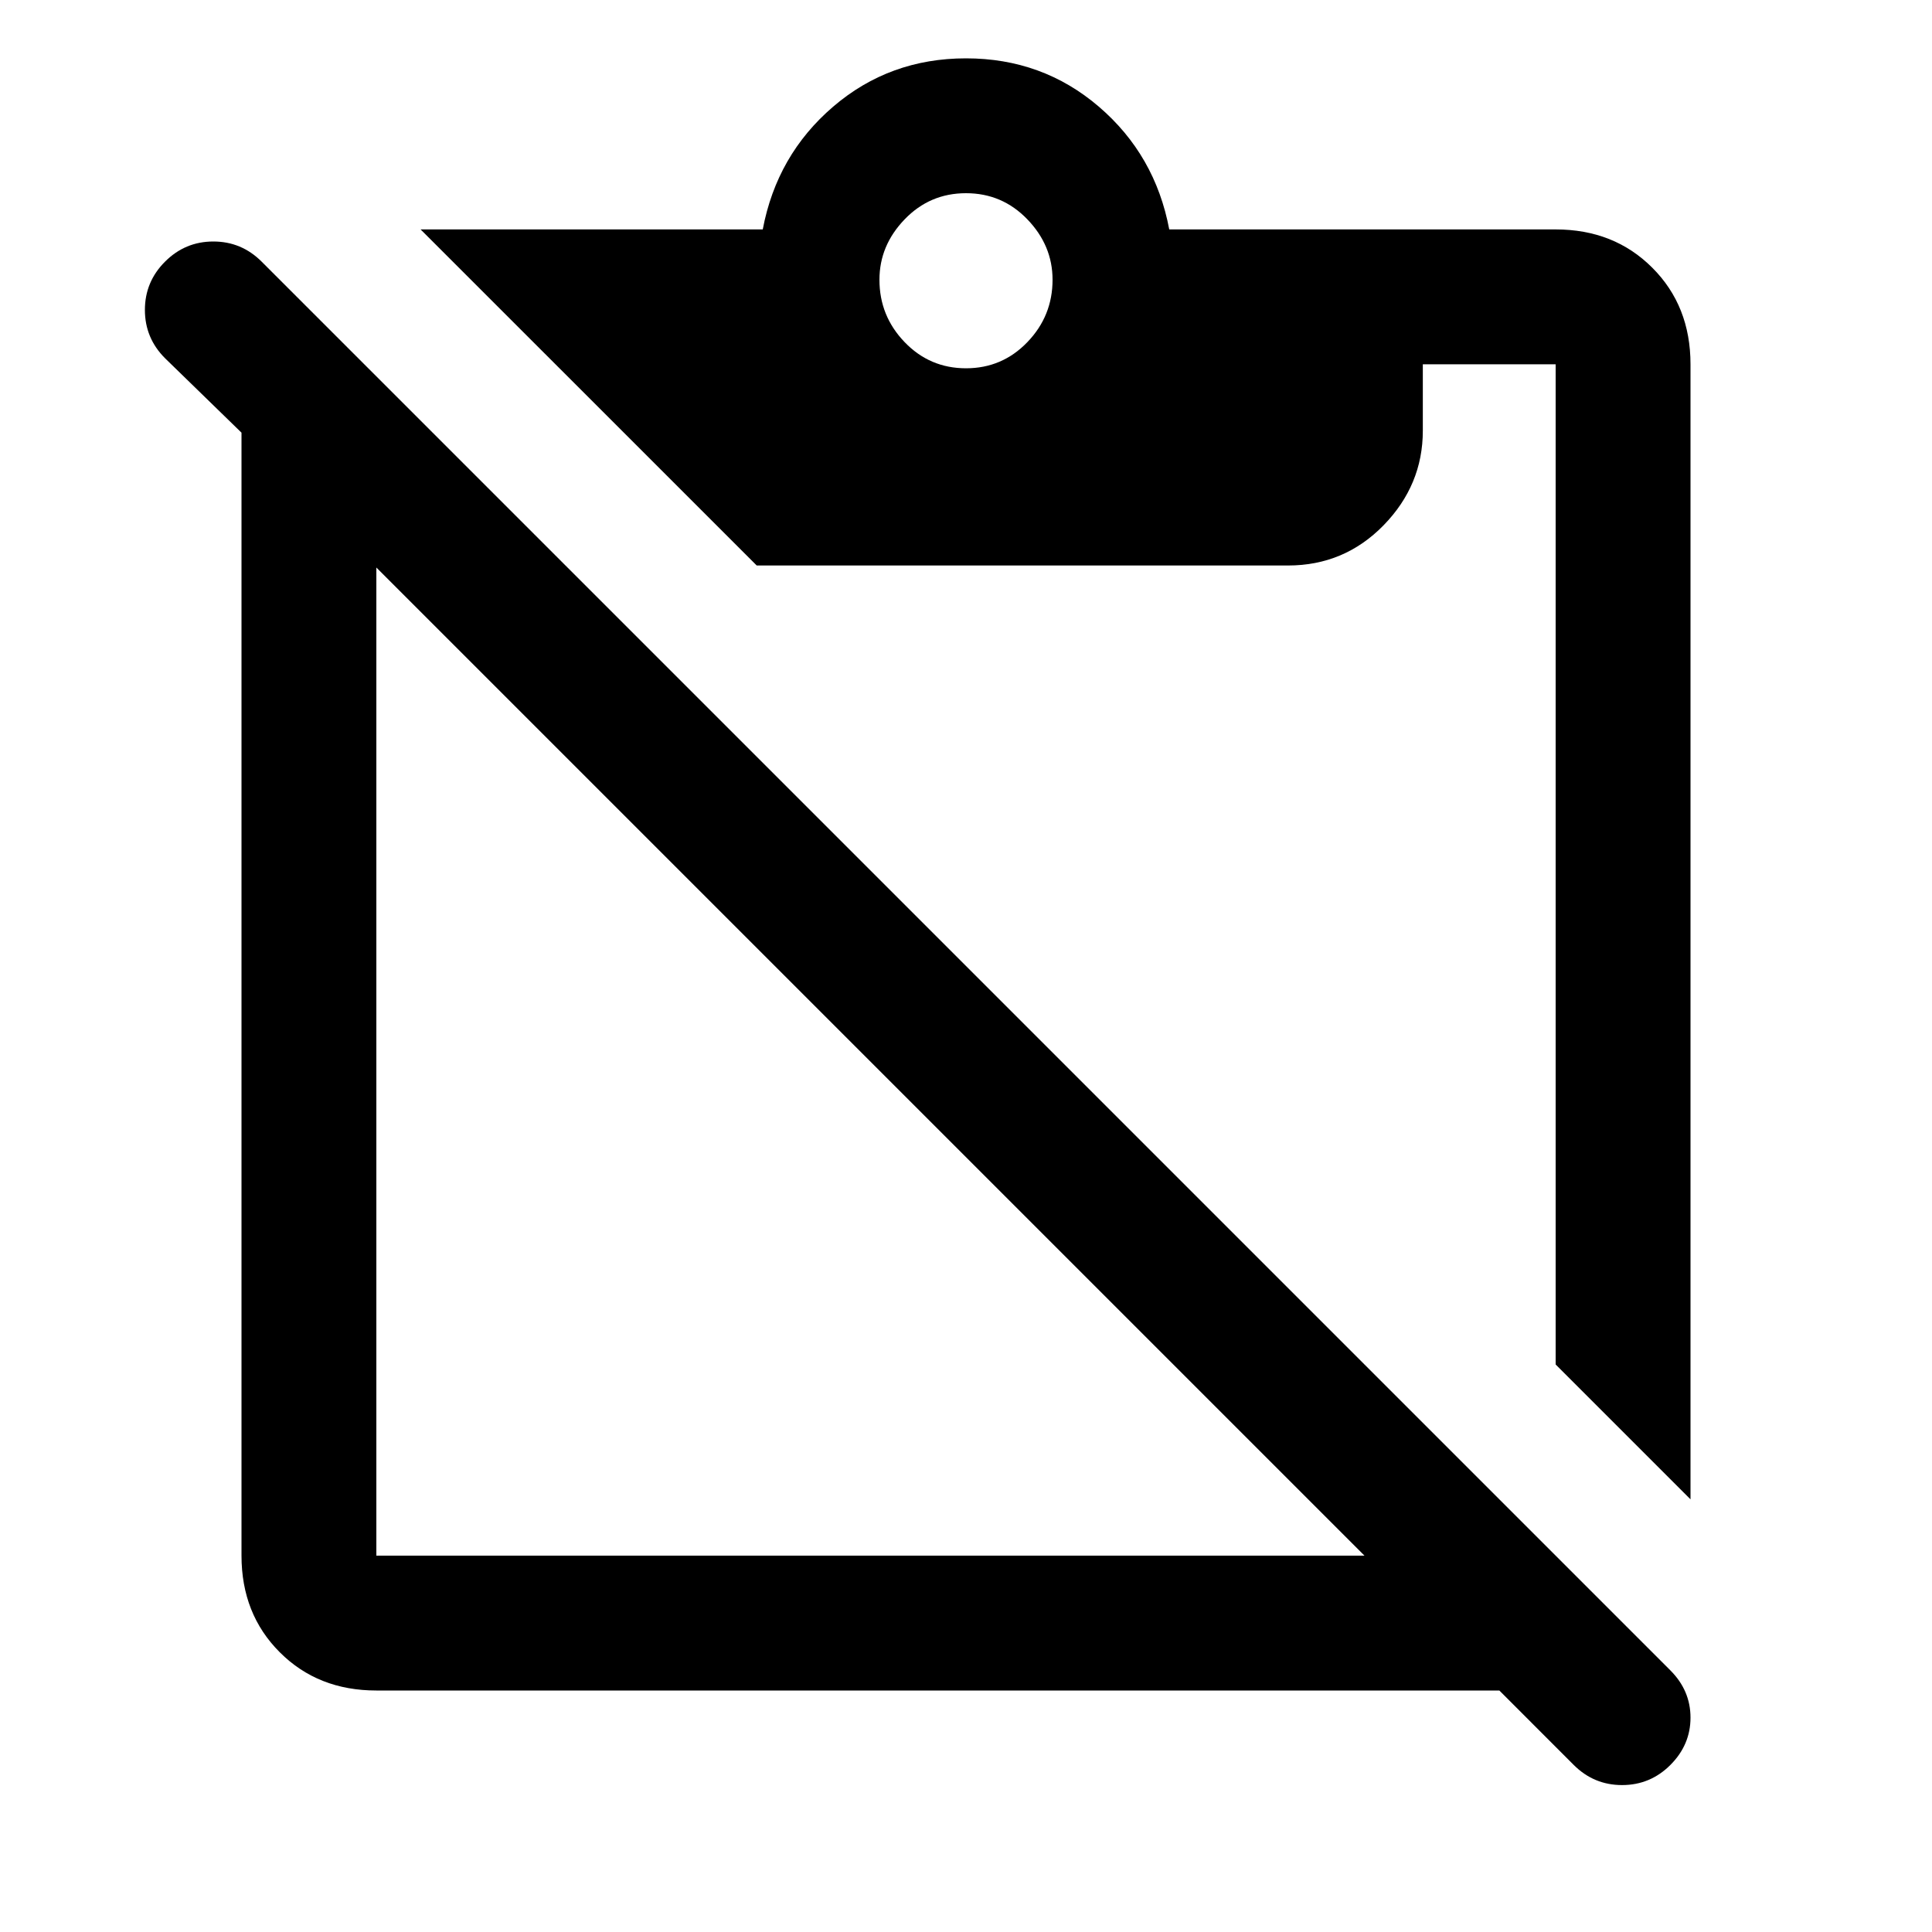<svg xmlns="http://www.w3.org/2000/svg" height="40" width="40"><path d="M7.792 35Q6.583 35 5.792 34.208Q5 33.417 5 32.208V8.958Q5 8.958 5 8.958Q5 8.958 5 8.958L3.417 7.417Q3 7 3 6.417Q3 5.833 3.417 5.417Q3.833 5 4.417 5Q5 5 5.417 5.417L34.583 34.583Q35 35 35 35.562Q35 36.125 34.583 36.542Q34.167 36.958 33.583 36.958Q33 36.958 32.583 36.542L31.042 35Q31.042 35 31.042 35Q31.042 35 31.042 35ZM7.792 32.208H28.25L7.792 11.75V32.208Q7.792 32.208 7.792 32.208Q7.792 32.208 7.792 32.208ZM35 31.042 32.208 28.25V7.542Q32.208 7.542 32.208 7.542Q32.208 7.542 32.208 7.542H29.458V8.917Q29.458 10.042 28.646 10.875Q27.833 11.708 26.667 11.708H15.667L8.708 4.75H15.792Q16.083 3.208 17.25 2.208Q18.417 1.208 20 1.208Q21.583 1.208 22.75 2.208Q23.917 3.208 24.208 4.75H32.208Q33.417 4.75 34.208 5.542Q35 6.333 35 7.542ZM20 7.625Q20.75 7.625 21.271 7.083Q21.792 6.542 21.792 5.792Q21.792 5.083 21.271 4.542Q20.75 4 20 4Q19.25 4 18.729 4.542Q18.208 5.083 18.208 5.792Q18.208 6.542 18.729 7.083Q19.25 7.625 20 7.625Z"/></svg>